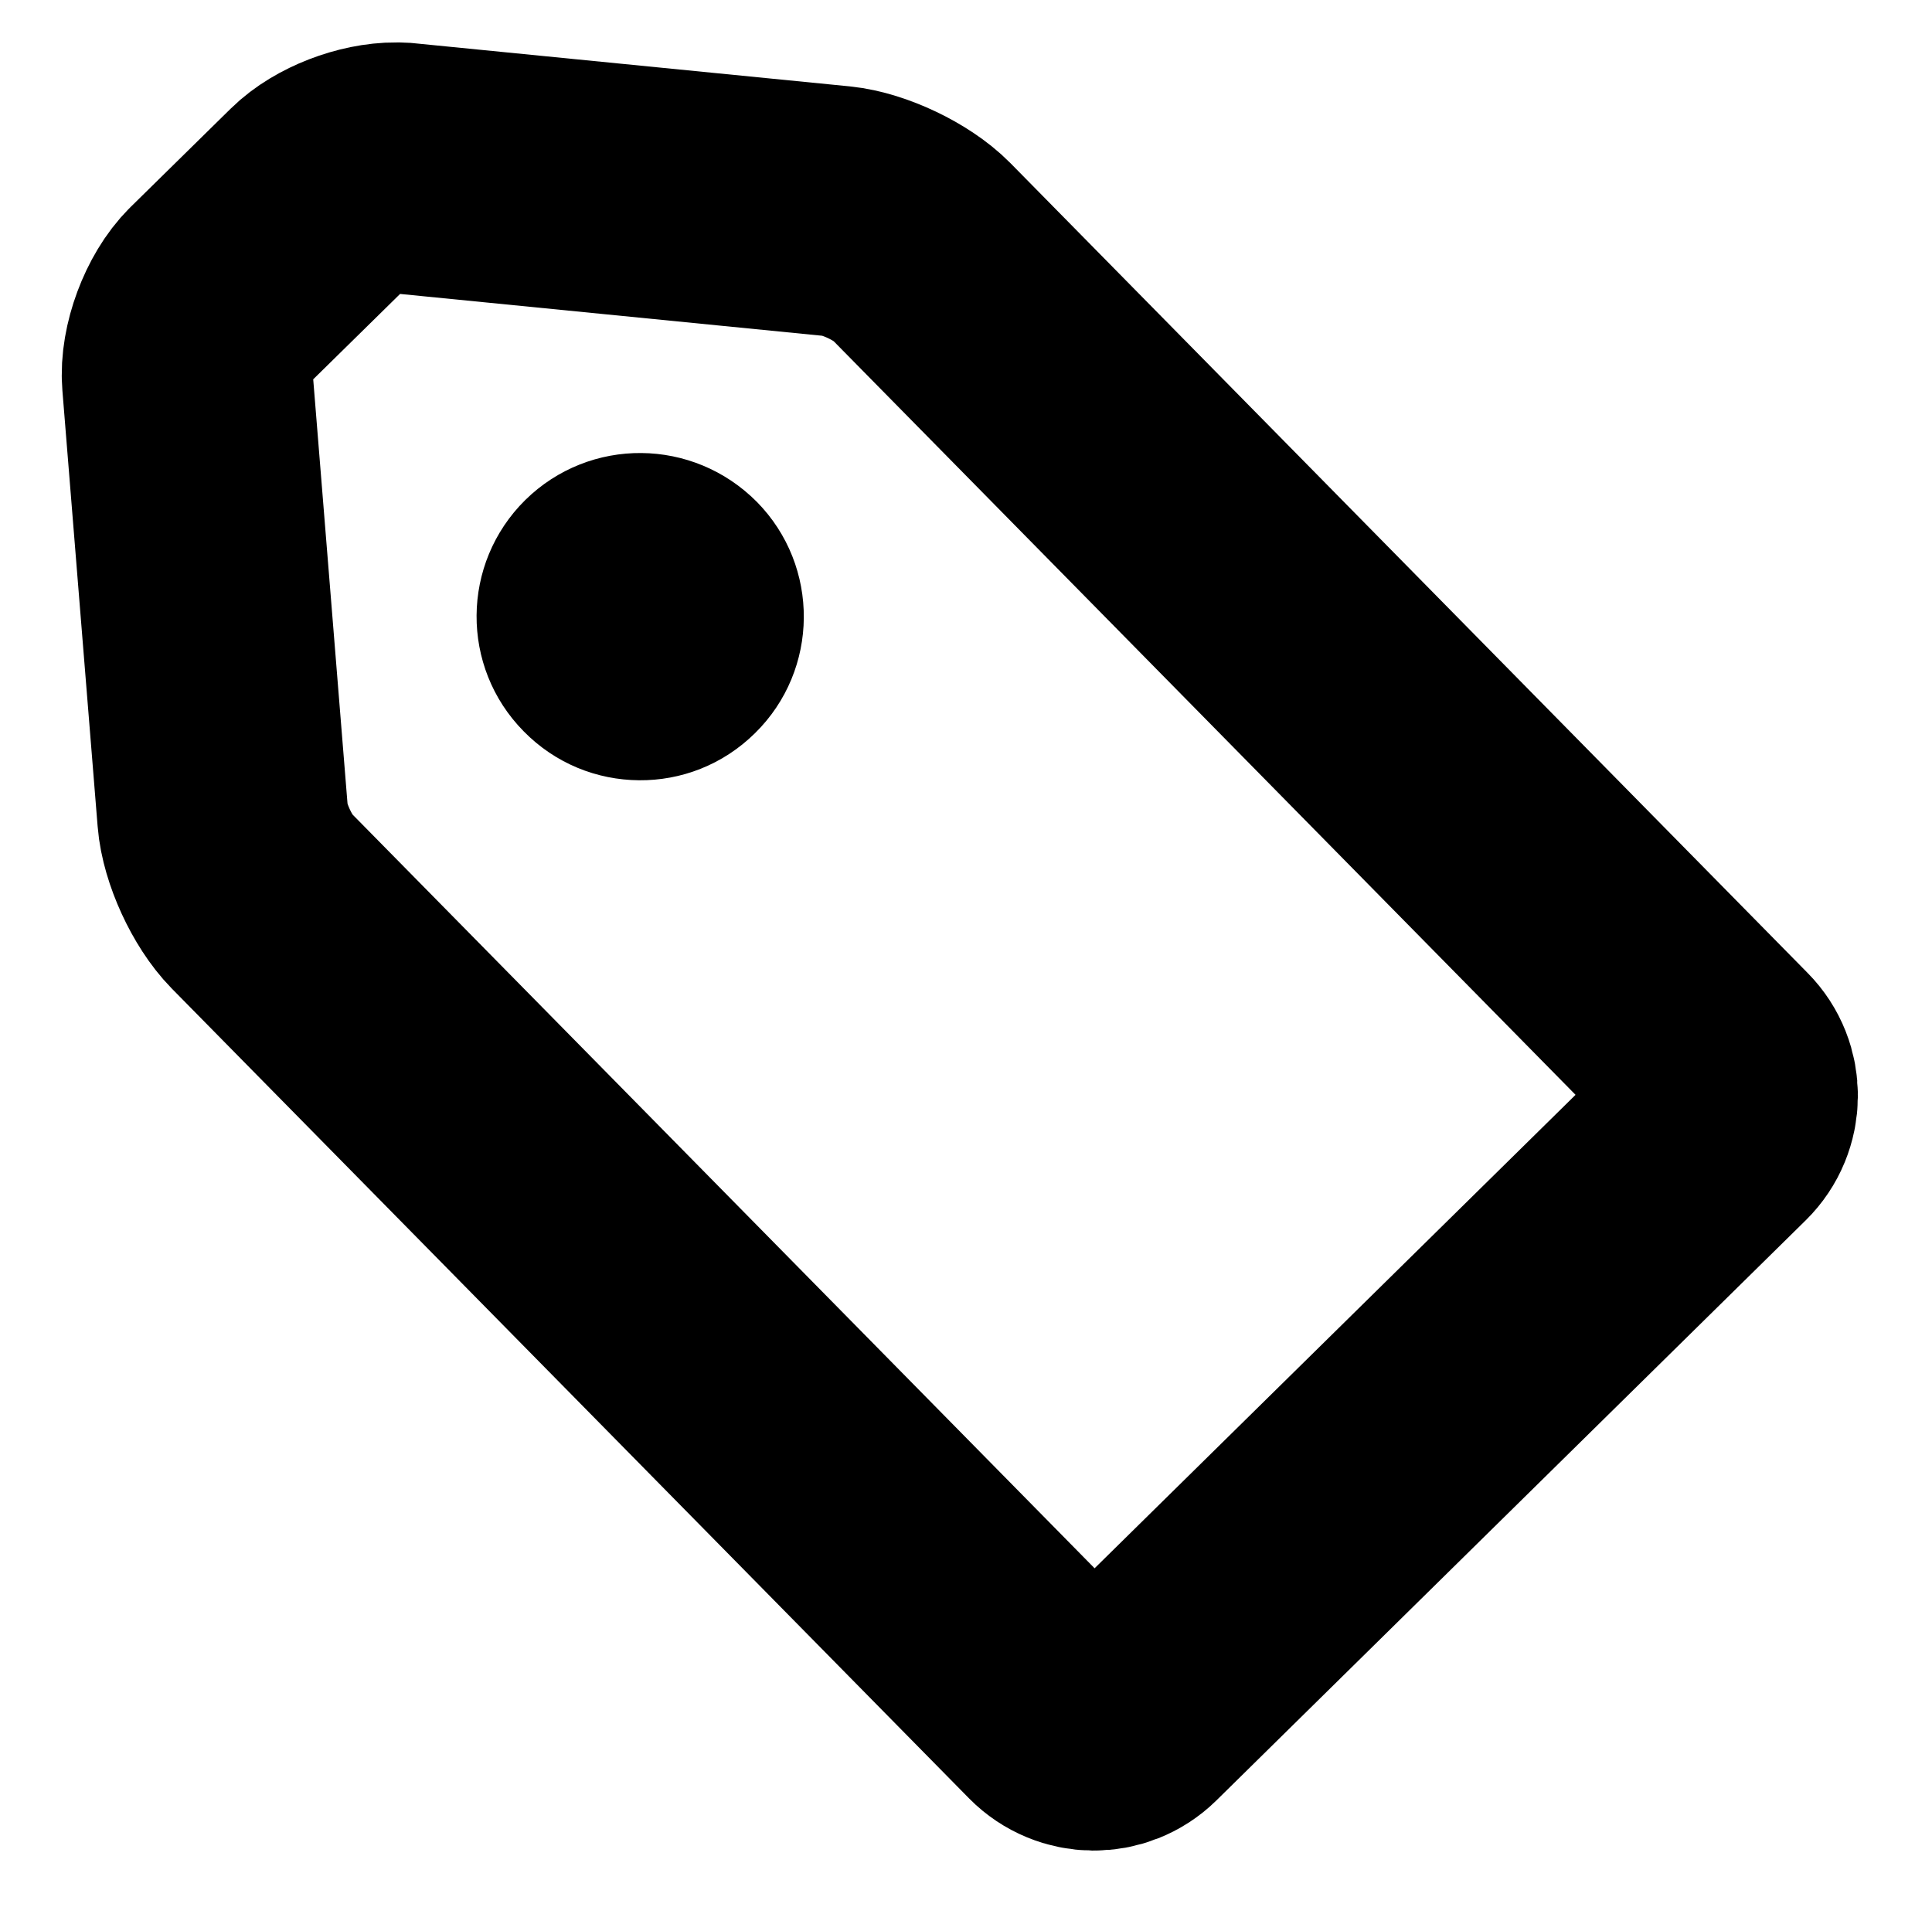 <?xml version="1.0" encoding="utf-8"?>
<!-- Generator: Adobe Illustrator 16.0.4, SVG Export Plug-In . SVG Version: 6.00 Build 0)  -->
<!DOCTYPE svg PUBLIC "-//W3C//DTD SVG 1.1//EN" "http://www.w3.org/Graphics/SVG/1.1/DTD/svg11.dtd">
<svg version="1.1" id="Layer_1" xmlns="http://www.w3.org/2000/svg" xmlns:xlink="http://www.w3.org/1999/xlink" x="0px" y="0px"
	 width="154px" height="152px" viewBox="0 0 154 152" enable-background="new 0 0 154 152" xml:space="preserve">
<path fill="none" stroke="#000000" stroke-width="20" d="M73.424,20.029c-1.524-1.543-4.531-2.975-6.691-3.193l-34.615-3.429
	c-0.165-0.004-0.341-0.02-0.515-0.026c-2.107-0.015-4.784,1.007-6.207,2.414l-7.971,7.836c-1.543,1.522-2.664,4.542-2.485,6.688
	l2.81,34.761c0.169,2.157,1.561,5.177,3.086,6.73l63.536,64.547c0.763,0.772,1.772,1.162,2.788,1.174
	c0.999,0.008,2.013-0.366,2.785-1.125l46.974-46.248c1.546-1.521,1.567-4.04,0.047-5.571L73.424,20.029z"/>
<path d="M41.872,39.859c2.563-2.519,5.917-3.773,9.249-3.743c3.351,0.027,6.674,1.34,9.212,3.898
	c5.043,5.13,4.975,13.388-0.144,18.427c-2.577,2.546-5.914,3.793-9.256,3.763c-3.341-0.028-6.655-1.319-9.19-3.902
	C36.686,53.175,36.745,44.925,41.872,39.859z"/>
</svg>
